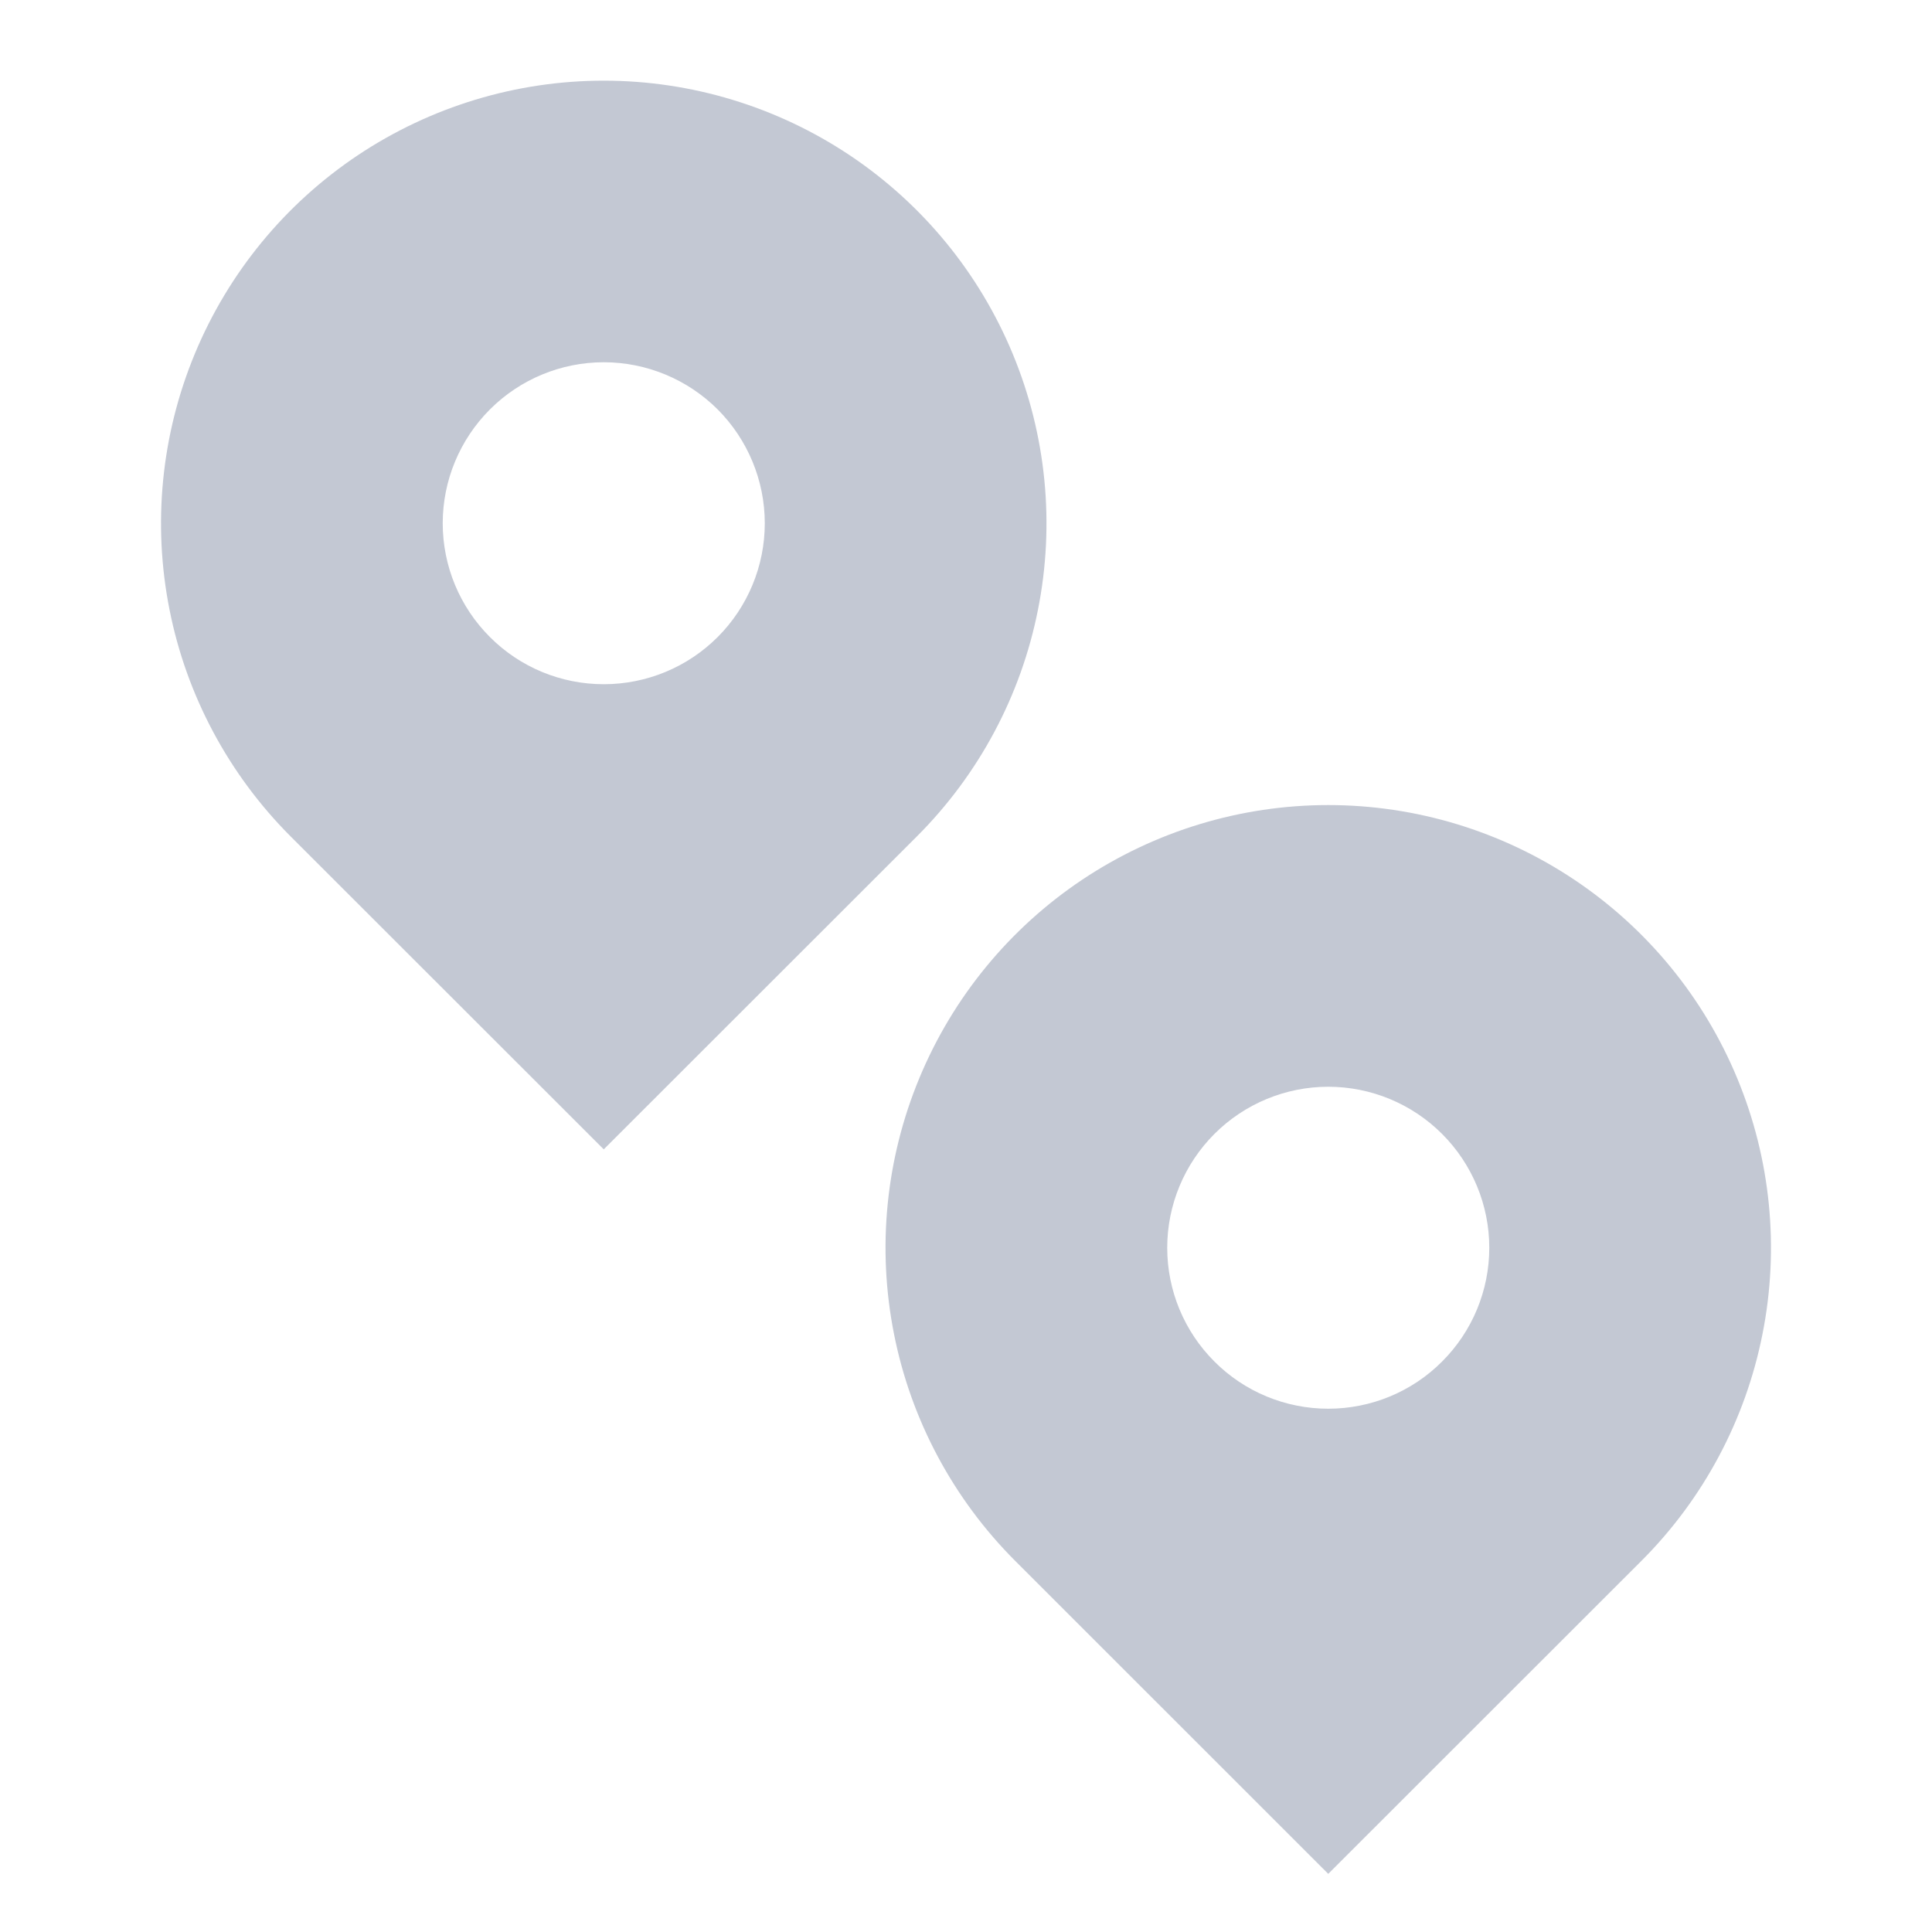<svg width="20" height="20" viewBox="0 0 20 20" fill="none" xmlns="http://www.w3.org/2000/svg">
<path d="M9.492 8.658L6.25 11.898L3.008 8.658C2.368 8.017 1.931 7.201 1.755 6.312C1.578 5.423 1.669 4.501 2.016 3.664C2.363 2.826 2.95 2.111 3.704 1.607C4.458 1.104 5.344 0.835 6.25 0.835C7.156 0.835 8.042 1.104 8.796 1.607C9.55 2.111 10.137 2.826 10.484 3.664C10.831 4.501 10.922 5.423 10.745 6.312C10.569 7.201 10.133 8.017 9.492 8.658ZM6.25 7.083C6.692 7.083 7.116 6.908 7.429 6.595C7.741 6.283 7.917 5.859 7.917 5.417C7.917 4.975 7.741 4.551 7.429 4.238C7.116 3.926 6.692 3.75 6.25 3.75C5.808 3.75 5.384 3.926 5.072 4.238C4.759 4.551 4.583 4.975 4.583 5.417C4.583 5.859 4.759 6.283 5.072 6.595C5.384 6.908 5.808 7.083 6.25 7.083ZM16.992 16.158L13.75 19.398L10.508 16.157C9.868 15.516 9.431 14.7 9.255 13.811C9.078 12.922 9.169 12 9.516 11.163C9.863 10.325 10.45 9.61 11.204 9.106C11.958 8.603 12.844 8.334 13.75 8.334C14.656 8.334 15.543 8.603 16.296 9.106C17.05 9.61 17.637 10.325 17.984 11.163C18.331 12 18.422 12.922 18.245 13.811C18.069 14.7 17.633 15.517 16.992 16.158ZM13.75 14.583C14.192 14.583 14.616 14.408 14.928 14.095C15.241 13.783 15.417 13.359 15.417 12.917C15.417 12.475 15.241 12.051 14.928 11.738C14.616 11.426 14.192 11.25 13.75 11.25C13.308 11.25 12.884 11.426 12.572 11.738C12.259 12.051 12.083 12.475 12.083 12.917C12.083 13.359 12.259 13.783 12.572 14.095C12.884 14.408 13.308 14.583 13.75 14.583Z" fill="#C3C8D3"/>
</svg>
